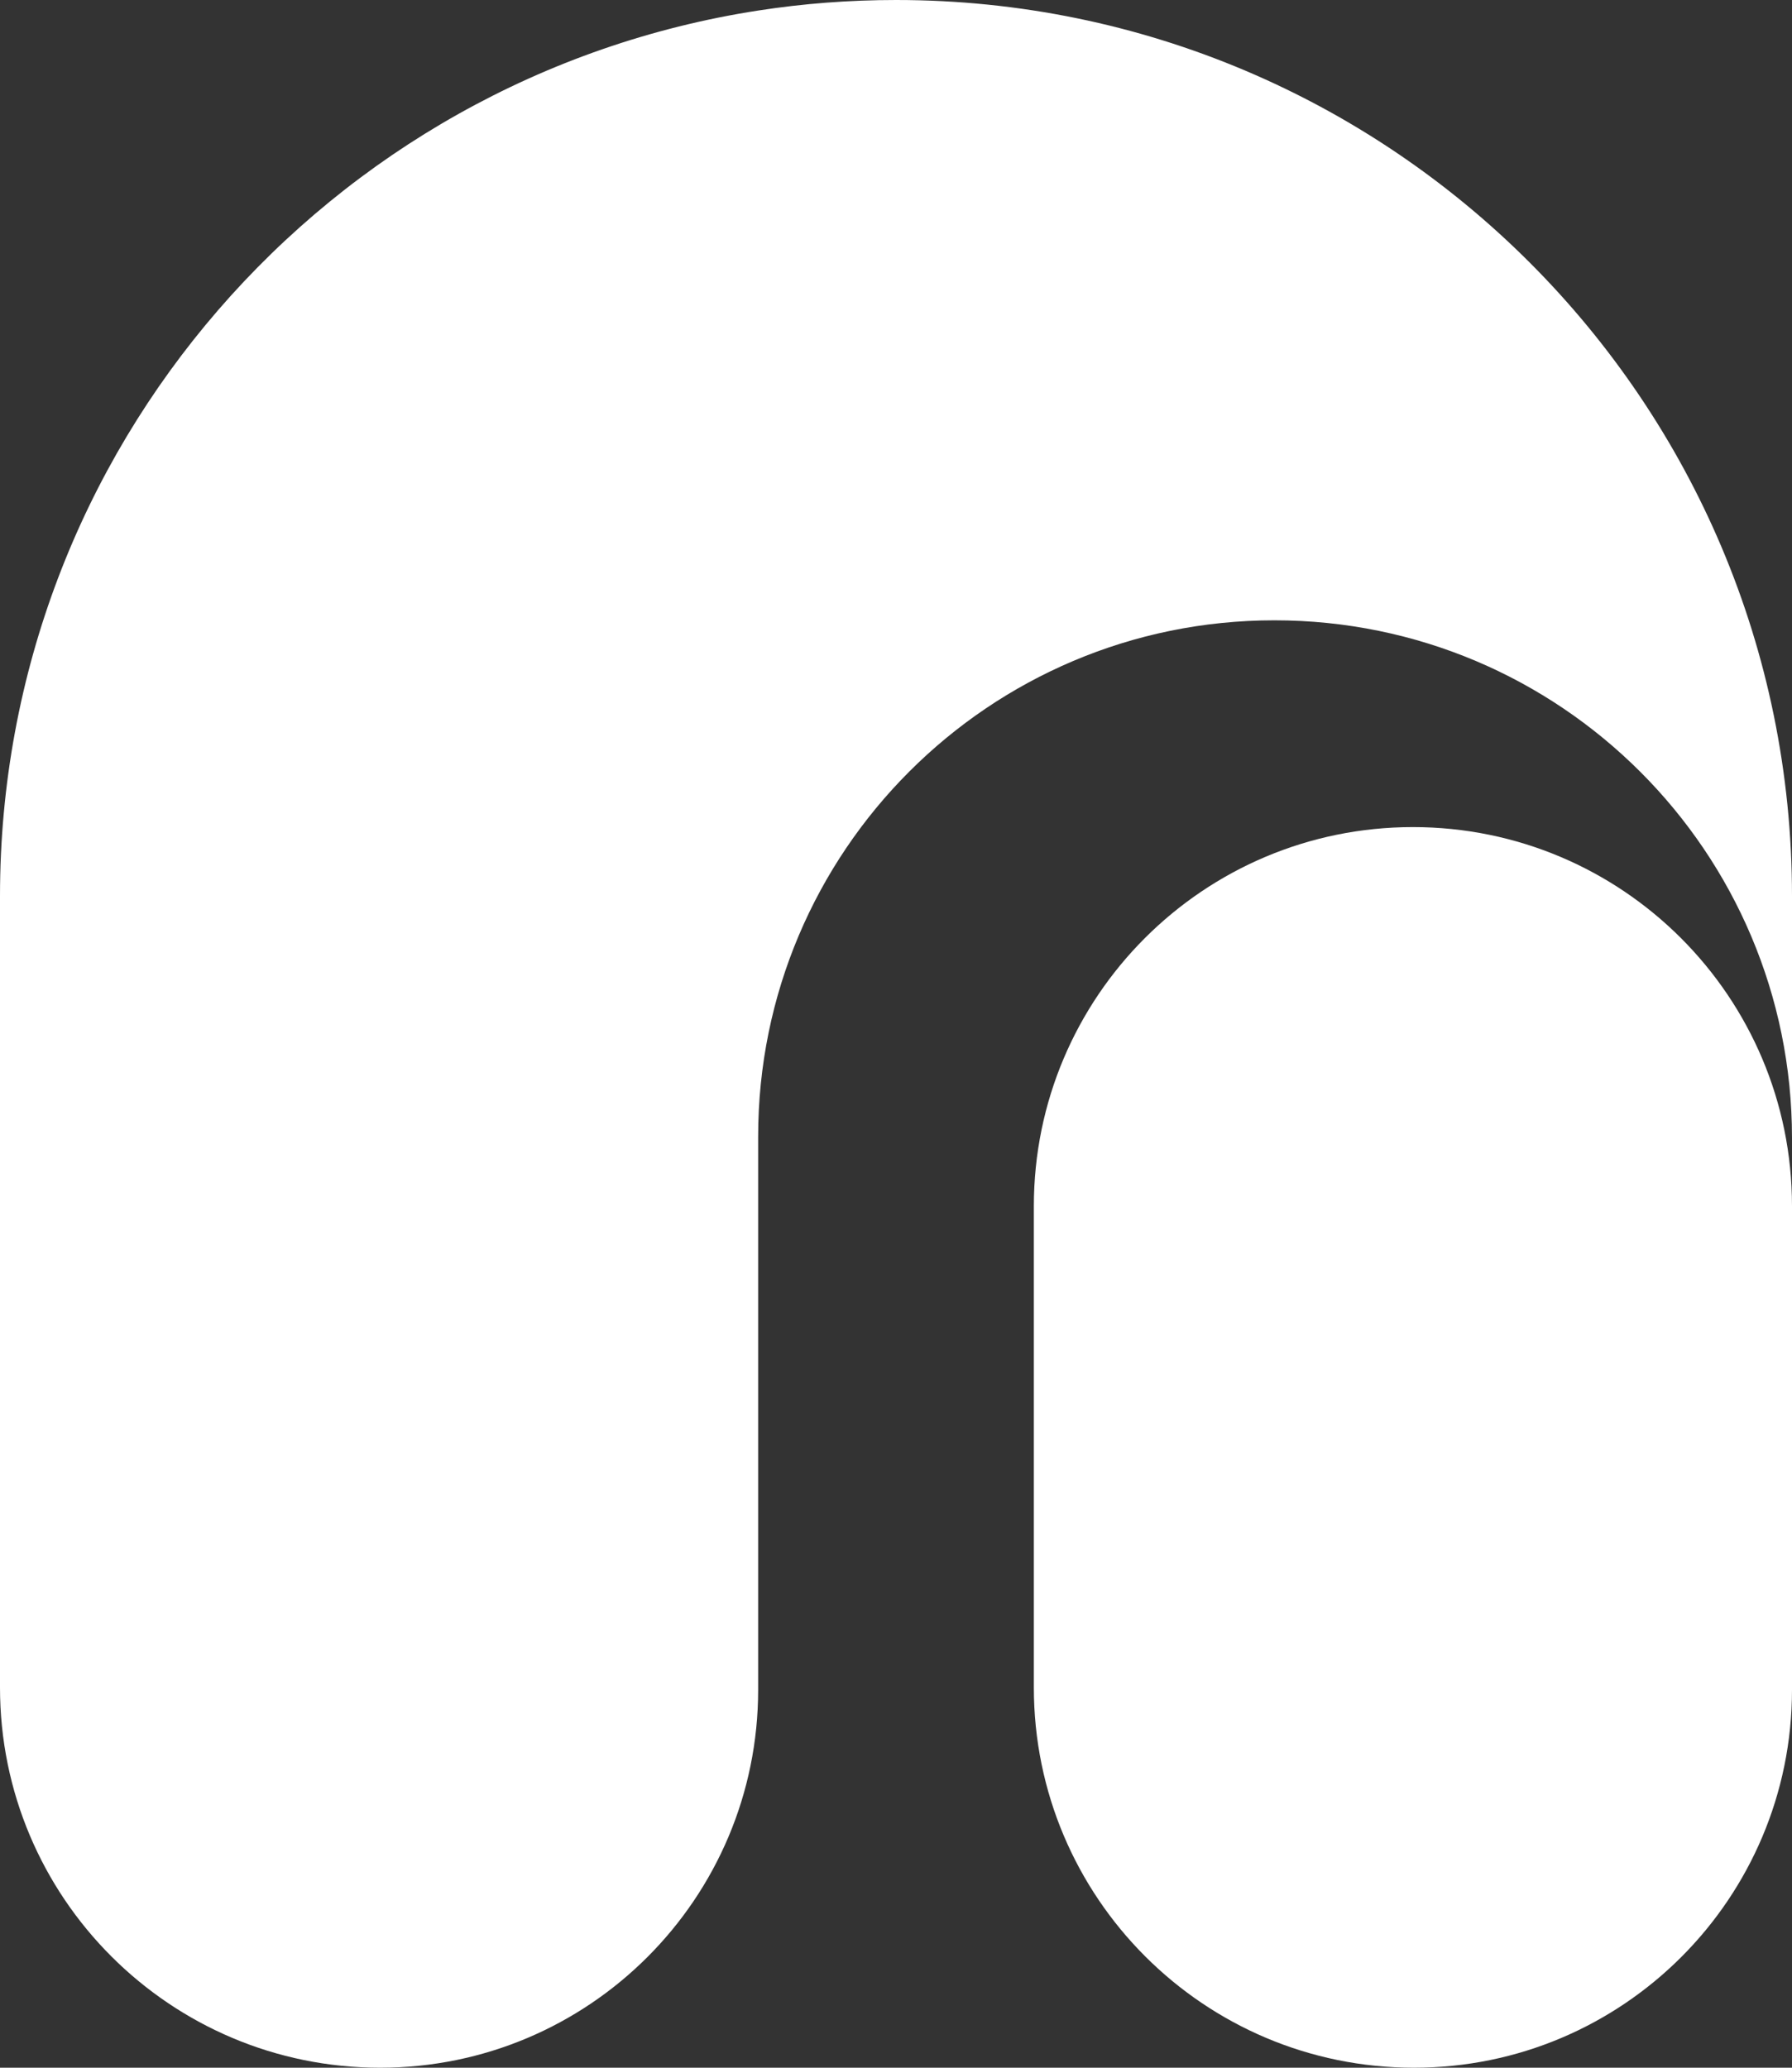 <svg width="260" height="300" viewBox="0 0 260 300" fill="none" xmlns="http://www.w3.org/2000/svg">
<rect x="0" y="0" width="260" height="300" fill="#333333" stroke="none"/>
<path d="M130.01 0C123.21 0 116.52 0.52 110 1.53C47.7 11.16 0 65.01 0 130.01V244.84C0 275.3 24.69 300 55.16 300C85.45 300 110 275.45 110 245.16V164.9C110 123.53 143.53 90 184.9 90C226.38 90 260 123.62 260 165.1V129.99C260 58.2 201.8 0 130.01 0Z" fill="white"/>
<path d="M205 120C174.62 120 150 144.62 150 175V244.84C150 275.3 174.69 300 205.16 300C235.45 300 260 275.45 260 245.16V175C260 144.62 235.38 120 205 120Z" fill="white"/>
</svg>
